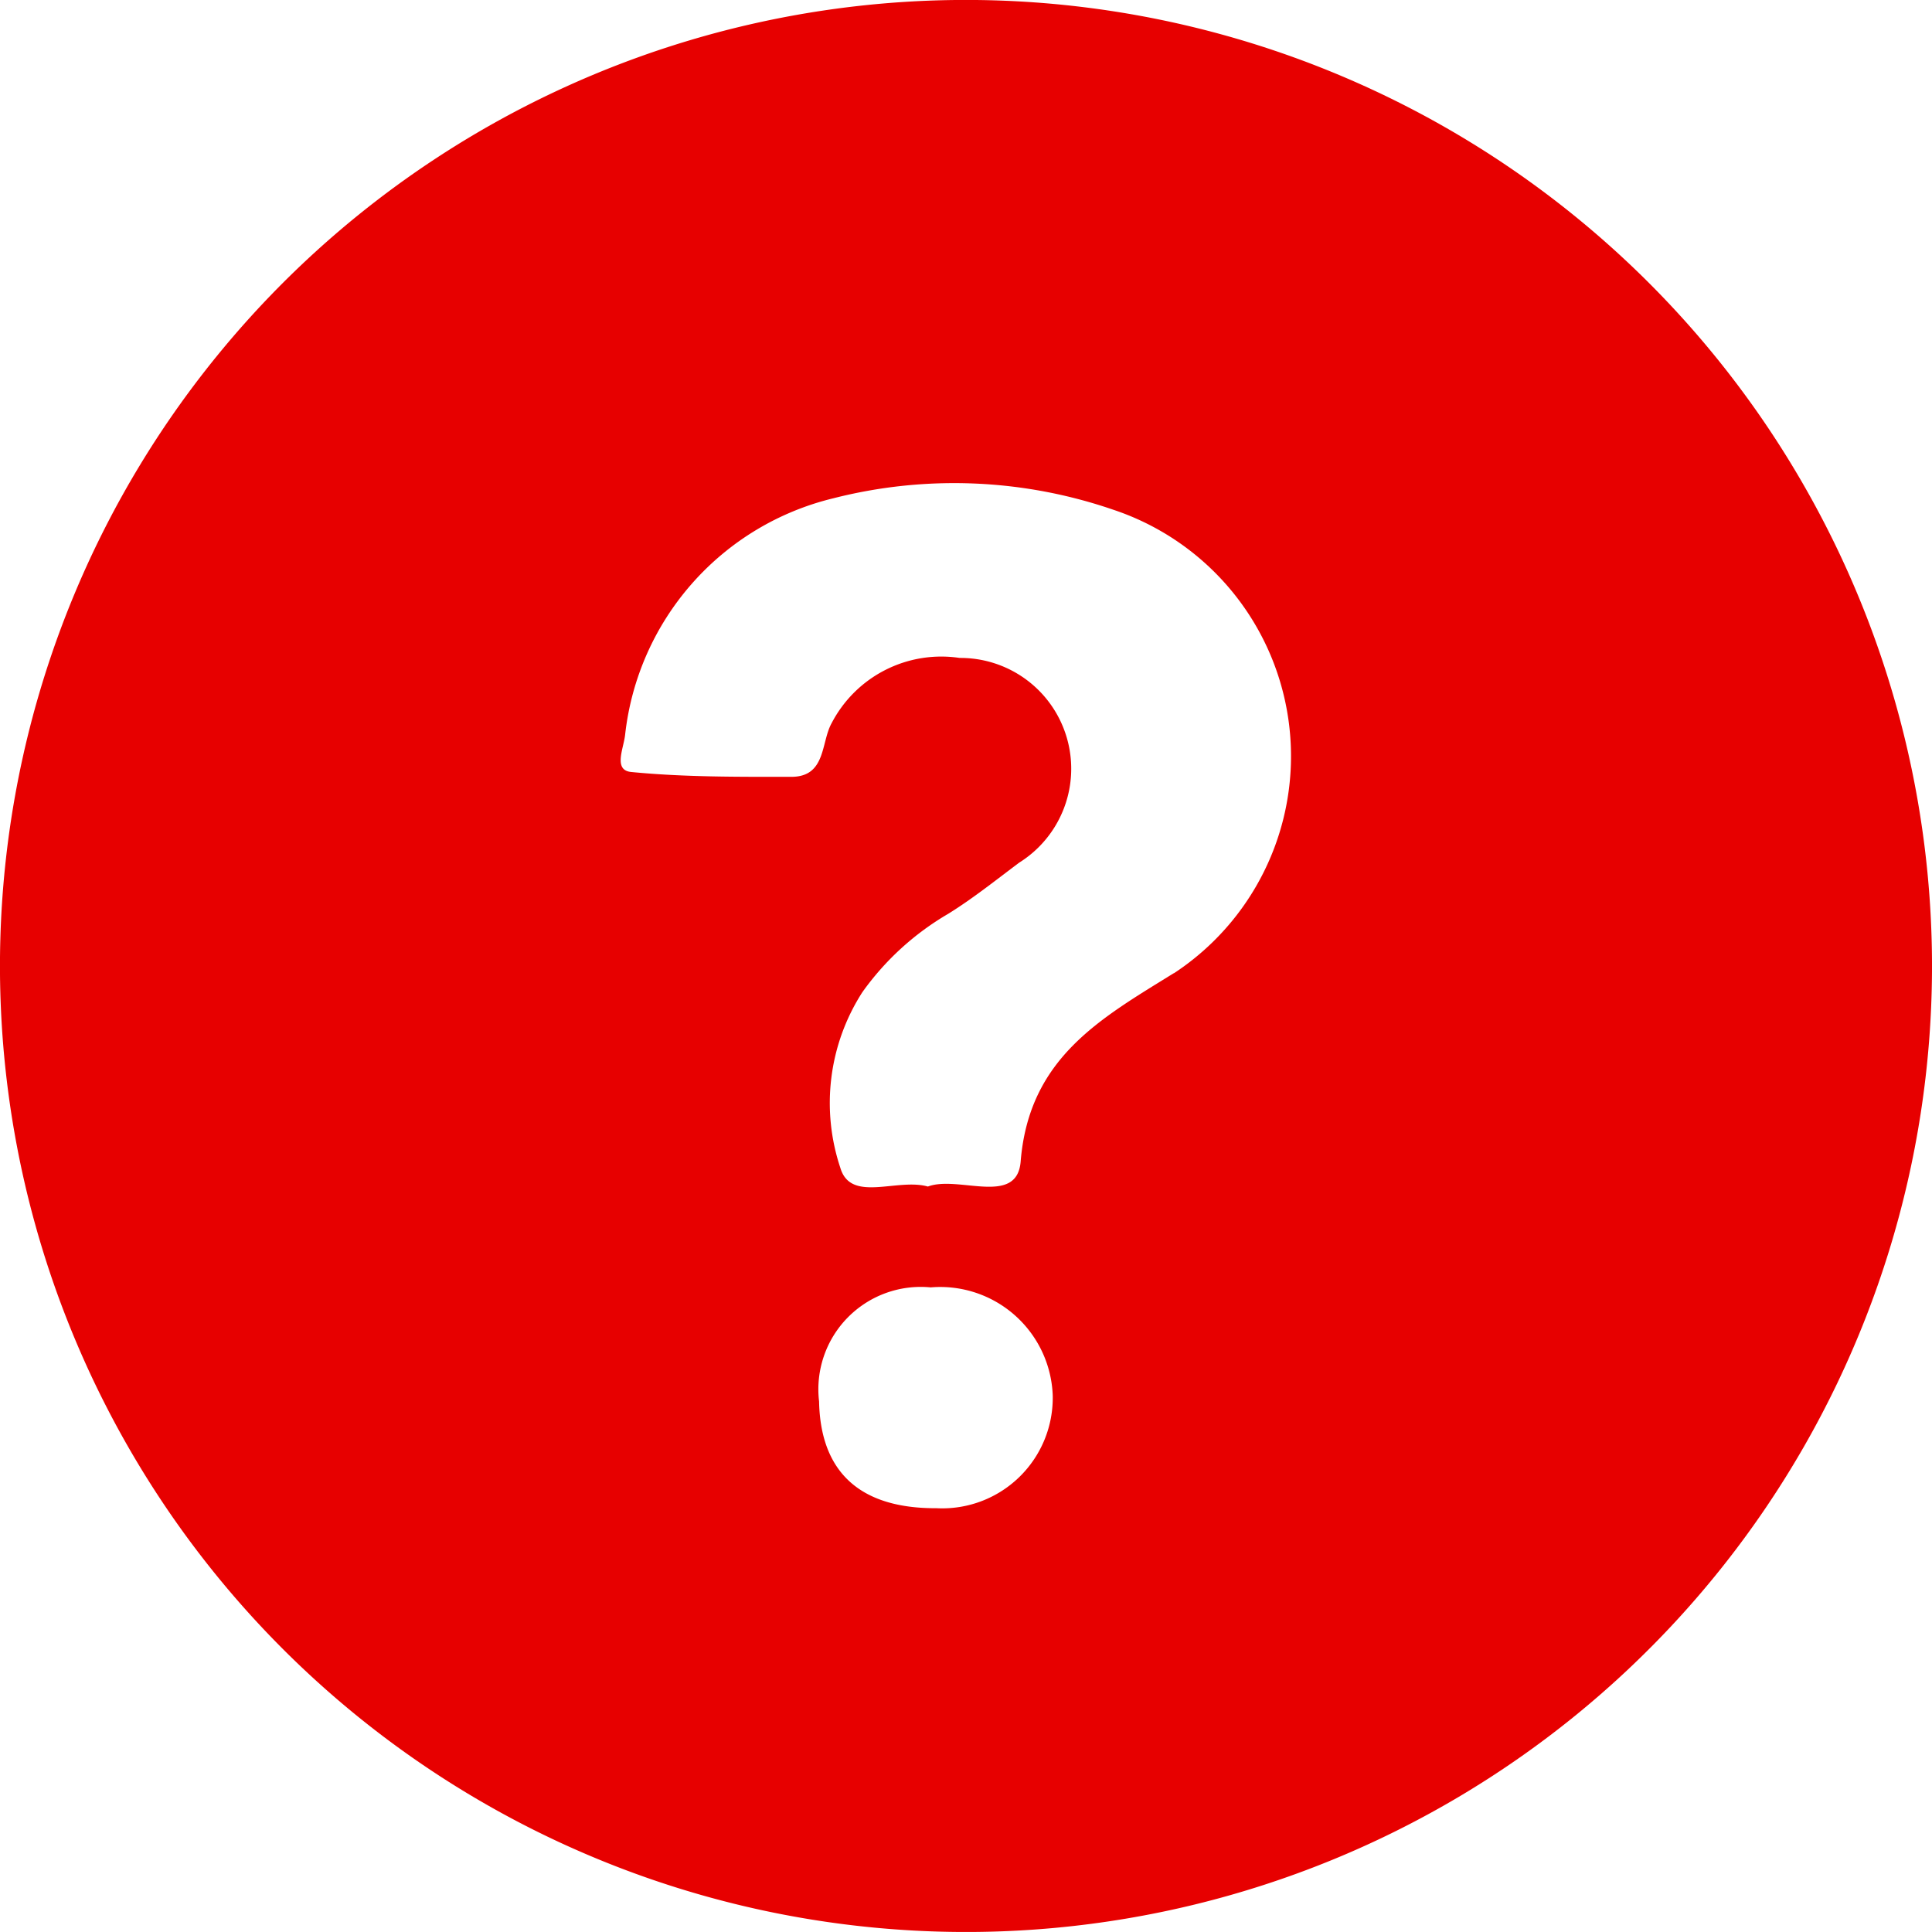 <svg xmlns="http://www.w3.org/2000/svg" width="47.415" height="47.414" viewBox="0 0 47.415 47.414">
  <path id="Path_6166" data-name="Path 6166" d="M750.386,319.5a23.708,23.708,0,1,0,23.578,23.837A23.715,23.715,0,0,0,750.386,319.5Zm-.843,37.015c-1.876.015-2.859-.876-2.892-2.619a2.513,2.513,0,0,1,2.739-2.8,2.763,2.763,0,0,1,2.995,2.652A2.713,2.713,0,0,1,749.542,356.516Zm5.813-13.13c-1.791,1.111-3.553,2.077-3.758,4.621-.089,1.108-1.529.333-2.277.615-.756-.214-1.893.407-2.148-.458a5.024,5.024,0,0,1,.541-4.313,6.783,6.783,0,0,1,2.107-1.923c.606-.376,1.168-.826,1.741-1.255a2.719,2.719,0,0,0-1.461-5.024,3.034,3.034,0,0,0-3.145,1.606c-.261.473-.133,1.312-.987,1.312-1.311,0-2.628.009-3.93-.119-.447-.044-.183-.578-.148-.917a6.734,6.734,0,0,1,5.109-5.8,12,12,0,0,1,6.875.282,6.375,6.375,0,0,1,1.481,11.377Z" transform="translate(-726.549 -319.501)" fill="#e70000"/>
</svg>
